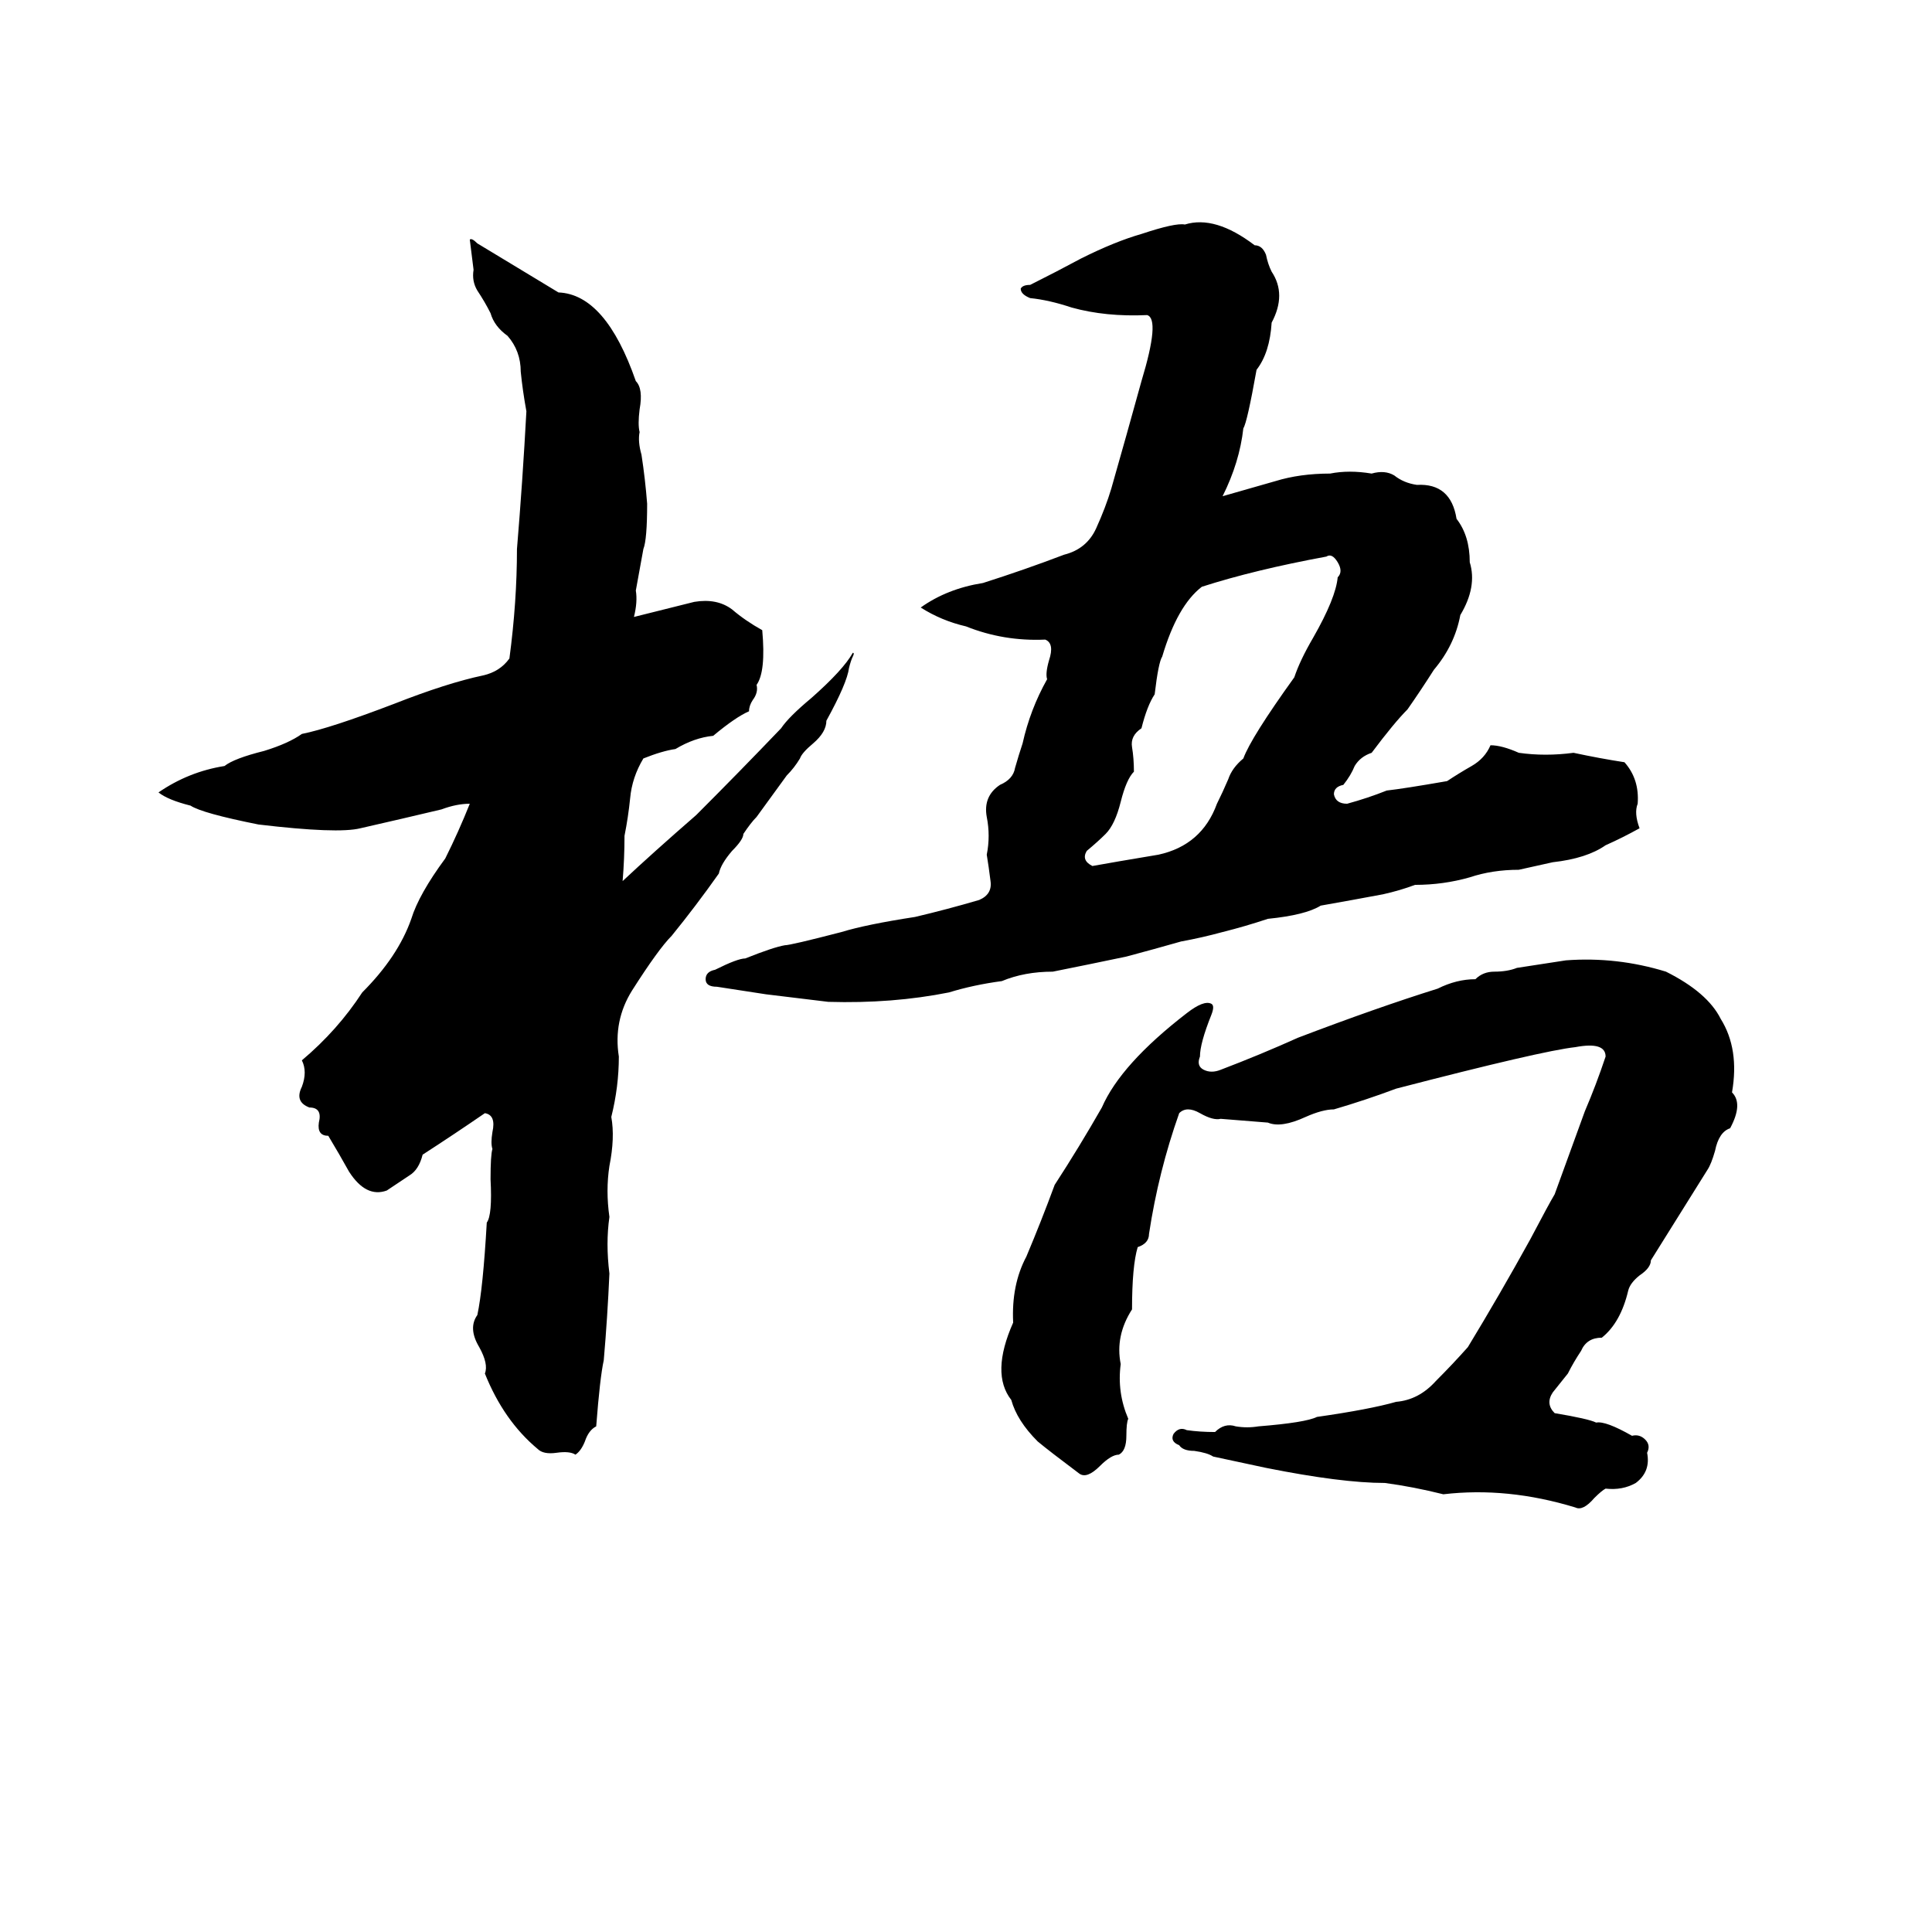 <svg xmlns="http://www.w3.org/2000/svg" viewBox="0 -800 1024 1024">
	<path fill="#000000" d="M605 -676Q623 -682 628 -681Q644 -686 665 -670Q669 -670 671 -665Q672 -660 674 -656Q682 -644 674 -629Q673 -613 666 -604Q661 -576 659 -573Q657 -555 648 -537Q662 -541 676 -545Q689 -549 705 -549Q715 -551 727 -549Q734 -551 739 -548Q744 -544 751 -543Q769 -544 772 -525Q779 -516 779 -502Q783 -489 774 -474Q771 -458 760 -445Q753 -434 746 -424Q739 -417 727 -401Q721 -399 718 -394Q716 -389 712 -384Q707 -383 707 -379Q708 -374 714 -374Q725 -377 735 -381Q744 -382 767 -386Q773 -390 780 -394Q787 -398 790 -405Q796 -405 805 -401Q819 -399 834 -401Q848 -398 861 -396Q869 -387 868 -374Q866 -369 869 -361Q860 -356 851 -352Q841 -345 823 -343Q814 -341 805 -339Q791 -339 779 -335Q765 -331 750 -331Q742 -328 733 -326Q717 -323 700 -320Q692 -315 672 -313Q660 -309 648 -306Q637 -303 626 -301Q612 -297 597 -293Q578 -289 558 -285Q543 -285 531 -280Q516 -278 503 -274Q473 -268 439 -269Q423 -271 406 -273Q393 -275 380 -277Q374 -277 374 -281Q374 -285 379 -286Q391 -292 395 -292Q410 -298 416 -299Q419 -299 446 -306Q459 -310 485 -314Q502 -318 519 -323Q526 -326 525 -333Q524 -341 523 -347Q525 -357 523 -367Q521 -378 530 -384Q537 -387 538 -393Q540 -400 542 -406Q546 -424 555 -440Q554 -443 556 -450Q559 -459 554 -461Q532 -460 512 -468Q499 -471 488 -478Q502 -488 521 -491Q543 -498 564 -506Q576 -509 581 -520Q586 -531 589 -541Q597 -569 605 -598Q615 -631 608 -633Q586 -632 568 -637Q556 -641 546 -642Q541 -644 541 -647Q542 -649 546 -649Q560 -656 573 -663Q591 -672 605 -676ZM249 -673Q250 -674 253 -671L296 -645Q321 -644 337 -598Q341 -594 339 -583Q338 -575 339 -571Q338 -566 340 -559Q342 -546 343 -533Q343 -514 341 -509Q339 -498 337 -487Q338 -481 336 -473Q352 -477 368 -481Q380 -483 388 -477Q395 -471 404 -466Q406 -444 401 -437Q402 -433 399 -429Q397 -426 397 -423Q390 -420 378 -410Q368 -409 358 -403Q351 -402 341 -398Q335 -388 334 -377Q333 -367 331 -357Q331 -345 330 -333Q346 -348 369 -368Q392 -391 414 -414Q418 -420 430 -430Q447 -445 452 -454Q453 -454 452 -452Q451 -450 450 -446Q449 -438 438 -418Q438 -412 431 -406Q425 -401 424 -398Q421 -393 417 -389L401 -367Q398 -364 394 -358Q394 -355 388 -349Q382 -342 381 -337Q369 -320 356 -304Q349 -297 335 -275Q325 -259 328 -240Q328 -224 324 -208Q326 -197 323 -182Q321 -169 323 -155Q321 -141 323 -125Q322 -102 320 -79Q318 -70 316 -44Q312 -42 310 -36Q308 -31 305 -29Q302 -31 295 -30Q288 -29 285 -32Q267 -47 257 -72Q259 -77 254 -86Q248 -96 253 -103Q256 -117 258 -152Q261 -156 260 -175Q260 -188 261 -191Q260 -194 261 -200Q263 -209 257 -210Q241 -199 224 -188Q222 -180 217 -177Q211 -173 205 -169Q194 -165 185 -179Q180 -188 174 -198Q168 -198 169 -205Q171 -213 164 -213Q156 -216 160 -224Q163 -232 160 -238Q179 -254 192 -274Q211 -293 218 -313Q222 -326 236 -345Q243 -359 249 -374Q242 -374 234 -371Q213 -366 191 -361Q179 -358 137 -363Q107 -369 101 -373Q89 -376 84 -380Q100 -391 119 -394Q124 -398 140 -402Q153 -406 160 -411Q175 -414 209 -427Q237 -438 256 -442Q265 -444 270 -451Q274 -481 274 -509Q277 -545 279 -582Q277 -593 276 -603Q276 -614 269 -622Q262 -627 260 -634Q257 -640 253 -646Q250 -651 251 -657Q250 -665 249 -673ZM703 -505Q665 -498 637 -489Q624 -479 616 -452Q614 -449 612 -432Q608 -426 605 -414Q599 -410 600 -404Q601 -398 601 -391Q597 -387 594 -375Q591 -363 586 -358Q582 -354 576 -349Q573 -344 579 -341Q590 -343 614 -347Q637 -352 645 -374Q648 -380 651 -387Q653 -393 659 -398Q663 -409 686 -441Q689 -450 696 -462Q708 -483 709 -494Q712 -497 709 -502Q706 -507 703 -505ZM830 -291Q857 -293 883 -285Q905 -274 912 -260Q922 -244 918 -221Q924 -215 917 -202Q911 -200 909 -190Q907 -183 905 -180Q890 -156 875 -132Q875 -128 869 -124Q864 -120 863 -116Q859 -99 849 -91Q841 -91 838 -84Q834 -78 831 -72Q827 -67 823 -62Q819 -56 824 -51Q842 -48 846 -46Q851 -47 865 -39Q869 -40 872 -37Q875 -34 873 -30Q875 -20 867 -14Q860 -10 851 -11Q849 -10 845 -6Q839 1 835 -1Q799 -12 765 -8Q749 -12 734 -14Q711 -14 671 -22Q657 -25 643 -28Q640 -30 633 -31Q627 -31 625 -34Q620 -36 622 -40Q625 -44 629 -42Q636 -41 644 -41Q649 -46 655 -44Q661 -43 667 -44Q692 -46 698 -49Q726 -53 740 -57Q752 -58 761 -68Q770 -77 778 -86Q795 -114 811 -143Q821 -162 824 -167Q832 -189 840 -211Q846 -225 851 -240Q851 -248 835 -245Q817 -243 740 -223Q724 -217 707 -212Q701 -212 692 -208Q679 -202 672 -205Q660 -206 647 -207Q643 -206 636 -210Q629 -214 625 -210Q614 -179 609 -146Q609 -141 603 -139Q600 -129 600 -106Q591 -92 594 -77Q592 -62 598 -48Q597 -46 597 -39Q597 -31 593 -29Q589 -29 583 -23Q576 -16 572 -19Q556 -31 550 -36Q539 -47 536 -58Q525 -72 537 -99Q536 -119 544 -134Q552 -153 559 -172Q572 -192 584 -213Q594 -236 629 -263Q638 -270 642 -268Q644 -267 642 -262Q636 -247 636 -240Q634 -235 638 -233Q642 -231 647 -233Q668 -241 688 -250Q730 -266 762 -276Q772 -281 782 -281Q786 -285 792 -285Q799 -285 804 -287Q817 -289 830 -291Z"/>
</svg>
